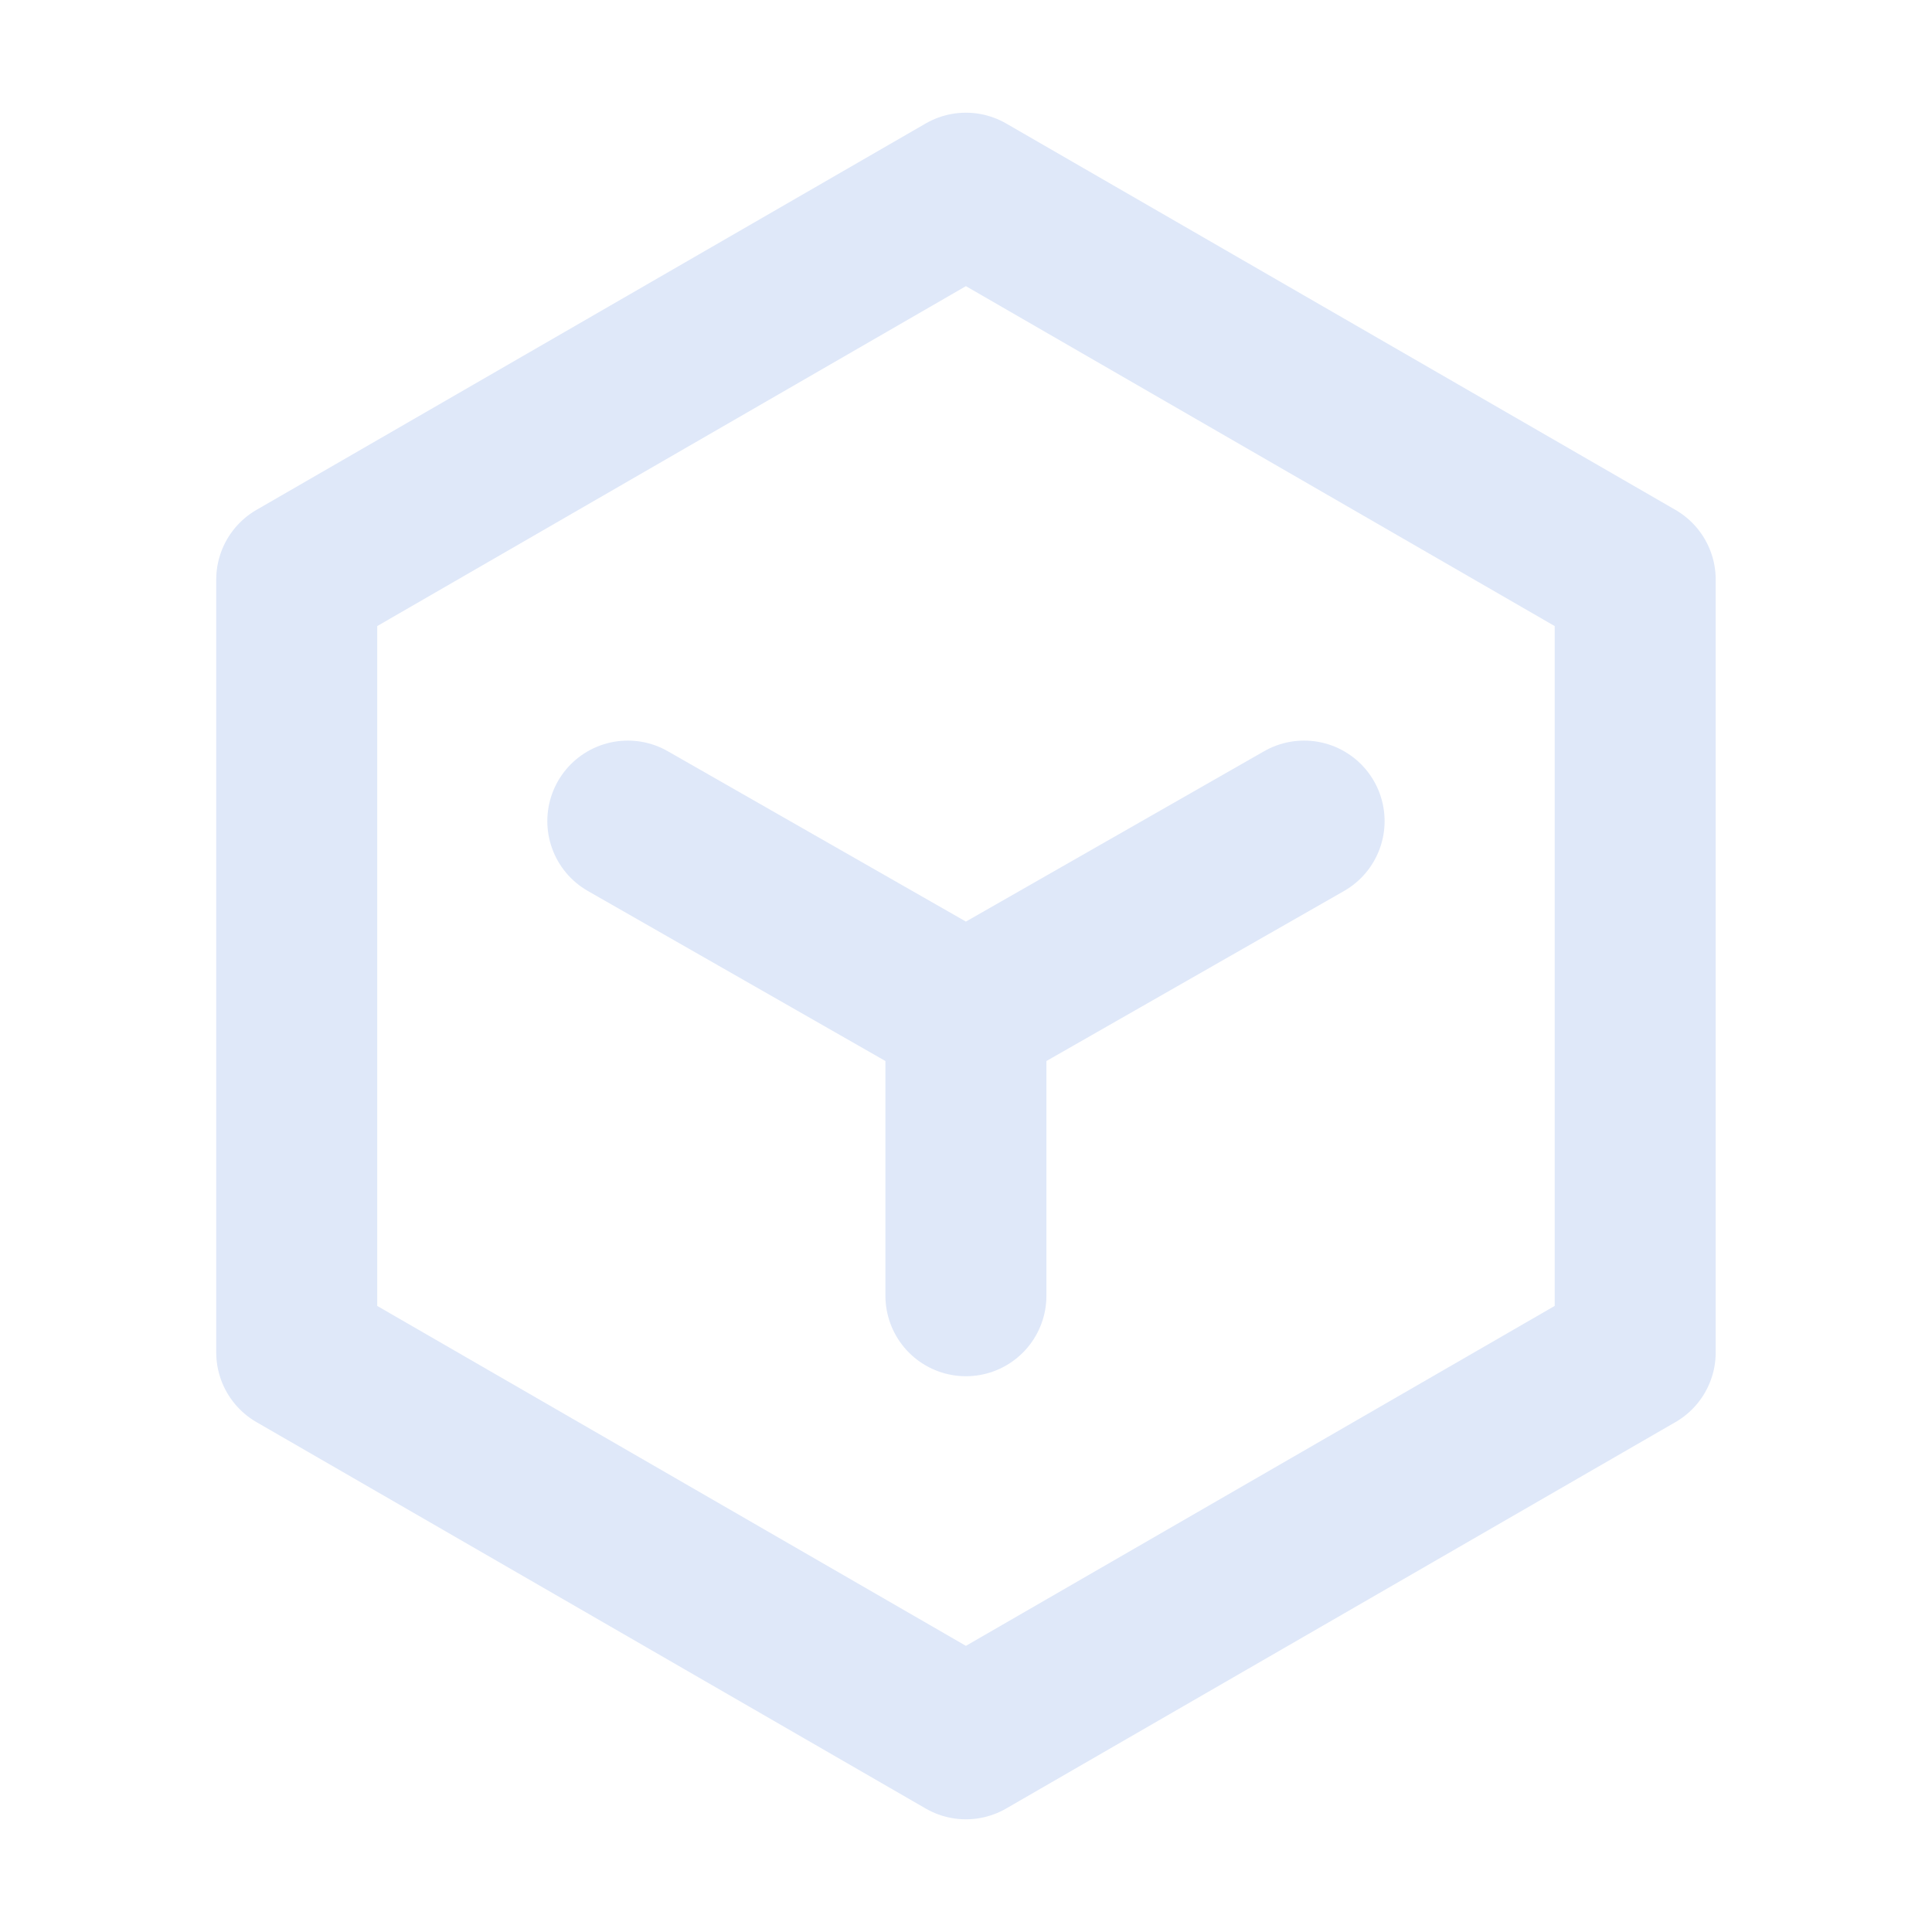 <svg width="24" height="24" viewBox="0 0 24 24" fill="none" xmlns="http://www.w3.org/2000/svg">
<path d="M11.999 16.096V12.6M11.999 12.6L7.799 10.2M11.999 12.6L16.2 10.2M11.999 2.4L20.313 7.2V16.8L11.999 21.6L3.686 16.8V7.2L11.999 2.4Z" stroke="#DFE8F9" stroke-width="2" stroke-linecap="round" stroke-linejoin="round"/>
</svg>
